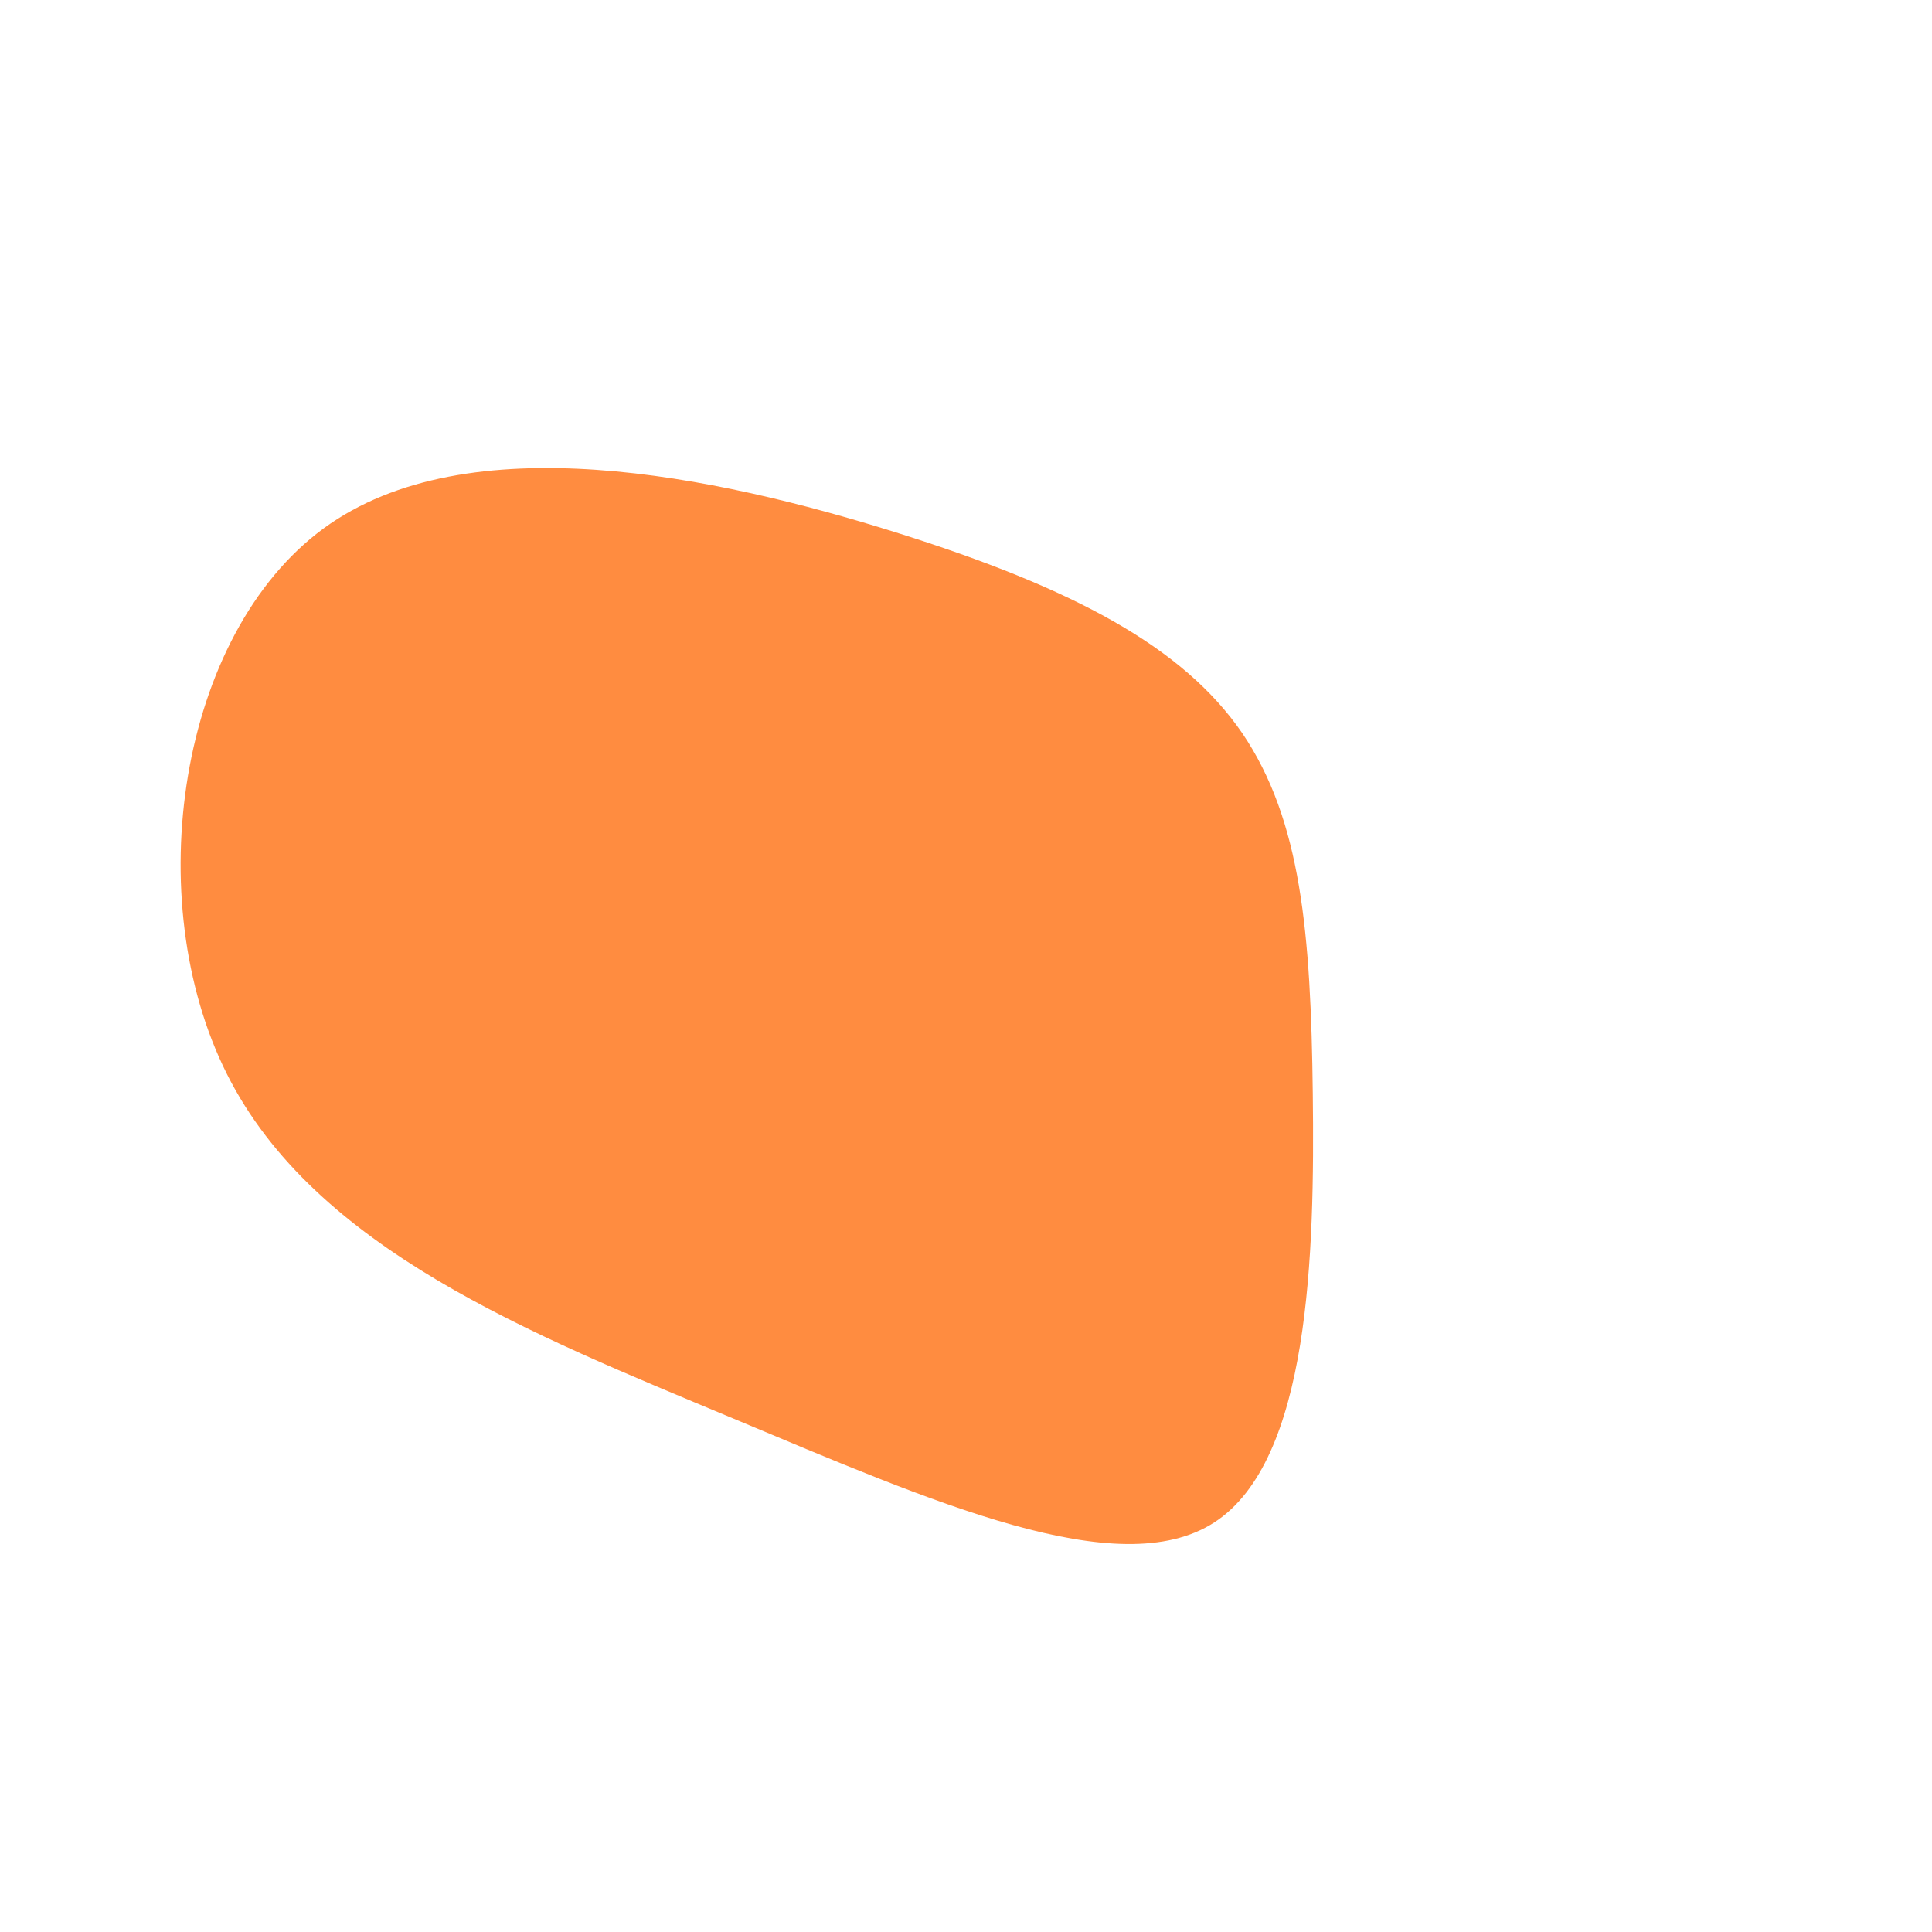 <?xml version="1.0" standalone="no"?>
<svg viewBox="0 0 200 200" xmlns="http://www.w3.org/2000/svg">
  <path fill="#FF8C40" d="M28.6,-24.1C34.7,-15.1,35.7,-3.4,35.9,13.2C36.1,29.8,35.6,51.2,25.7,57.6C15.8,64,-3.4,55.5,-24.2,46.8C-45,38.1,-67.4,29.3,-76.5,11.2C-85.6,-6.9,-81.5,-34.3,-66.5,-45.3C-51.6,-56.2,-25.8,-50.7,-7.3,-44.9C11.2,-39.1,22.5,-33,28.6,-24.1Z" transform="translate(100 100)" />
</svg>
